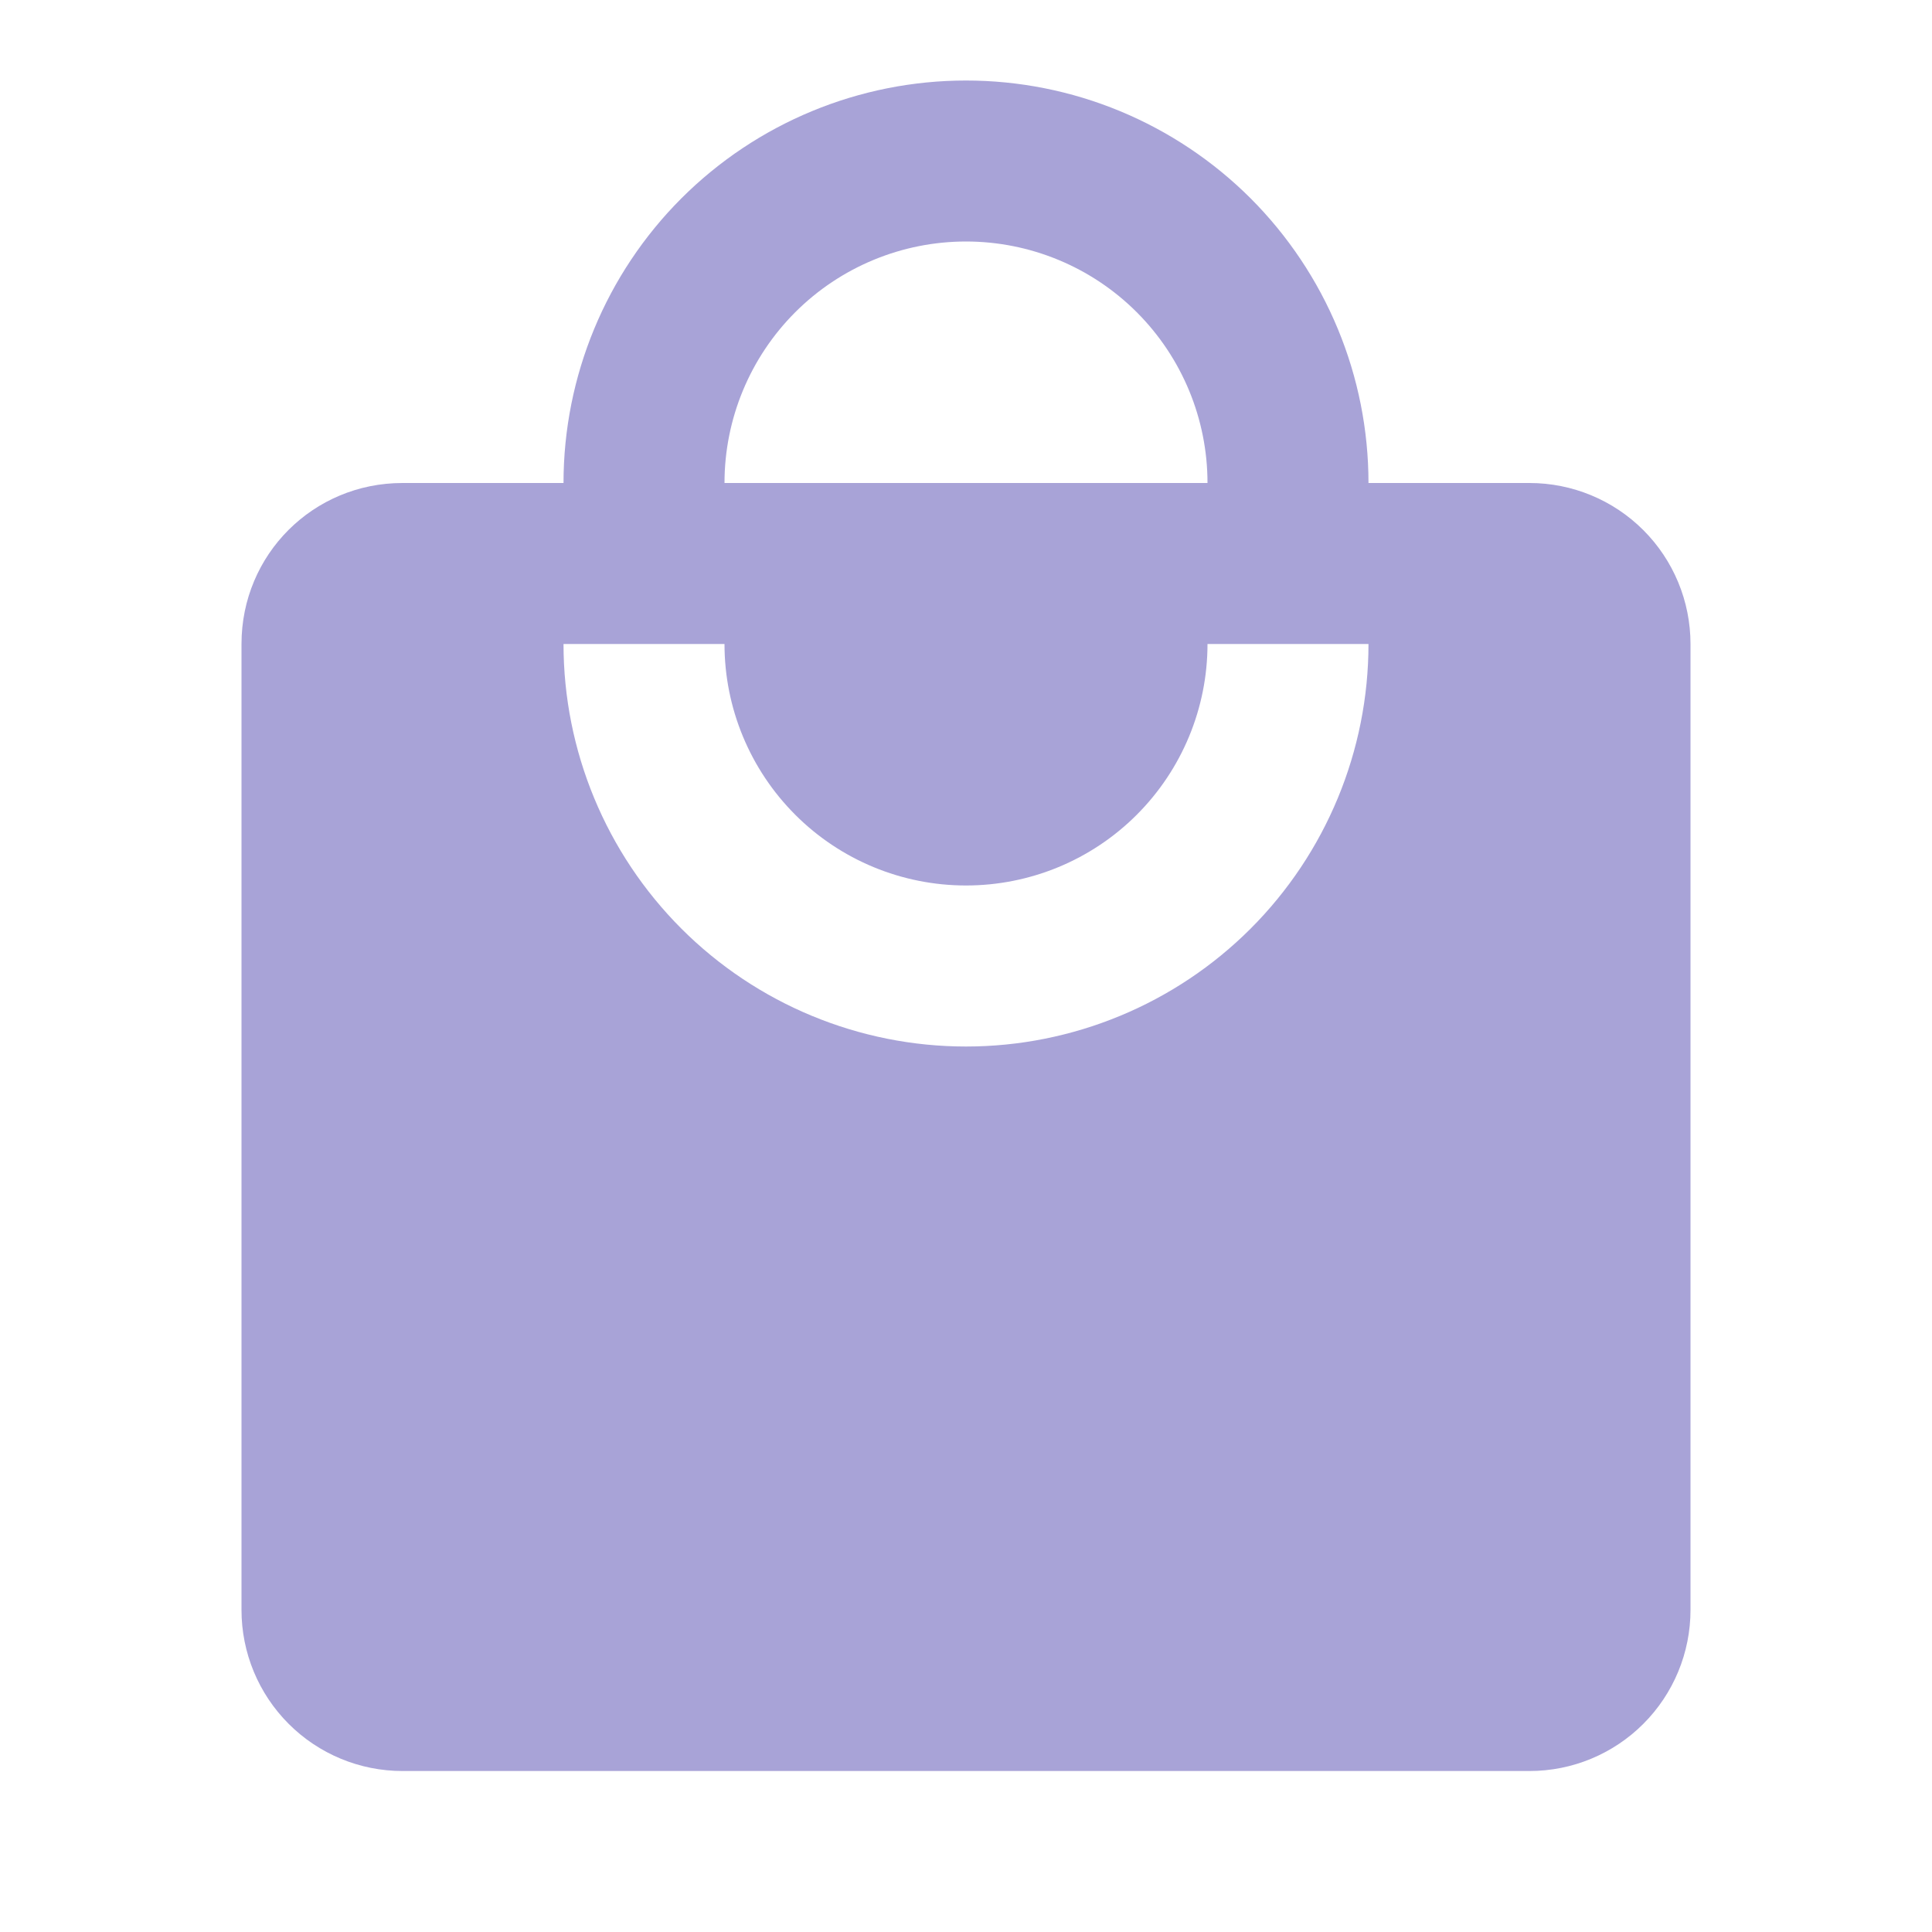 <svg width="40" height="40" viewBox="0 0 40 40" fill="none" xmlns="http://www.w3.org/2000/svg">
<path d="M20 21.667C17.79 21.667 15.67 20.789 14.107 19.226C12.545 17.663 11.667 15.543 11.667 13.333H15C15 14.659 15.527 15.931 16.465 16.869C17.402 17.807 18.674 18.333 20 18.333C21.326 18.333 22.598 17.807 23.535 16.869C24.473 15.931 25 14.659 25 13.333H28.333C28.333 15.543 27.455 17.663 25.893 19.226C24.33 20.789 22.21 21.667 20 21.667ZM20 5C21.326 5 22.598 5.527 23.535 6.464C24.473 7.402 25 8.674 25 10H15C15 8.674 15.527 7.402 16.465 6.464C17.402 5.527 18.674 5 20 5ZM31.667 10H28.333C28.333 8.906 28.118 7.822 27.699 6.811C27.28 5.8 26.666 4.881 25.893 4.107C25.119 3.334 24.2 2.72 23.189 2.301C22.178 1.882 21.094 1.667 20 1.667C17.79 1.667 15.67 2.545 14.107 4.107C12.545 5.67 11.667 7.79 11.667 10H8.333C6.483 10 5 11.483 5 13.333V33.333C5 34.217 5.351 35.065 5.976 35.69C6.601 36.316 7.449 36.667 8.333 36.667H31.667C32.551 36.667 33.399 36.316 34.024 35.69C34.649 35.065 35 34.217 35 33.333V13.333C35 12.449 34.649 11.601 34.024 10.976C33.399 10.351 32.551 10 31.667 10Z" fill="#A8A3D7"/>
</svg>
